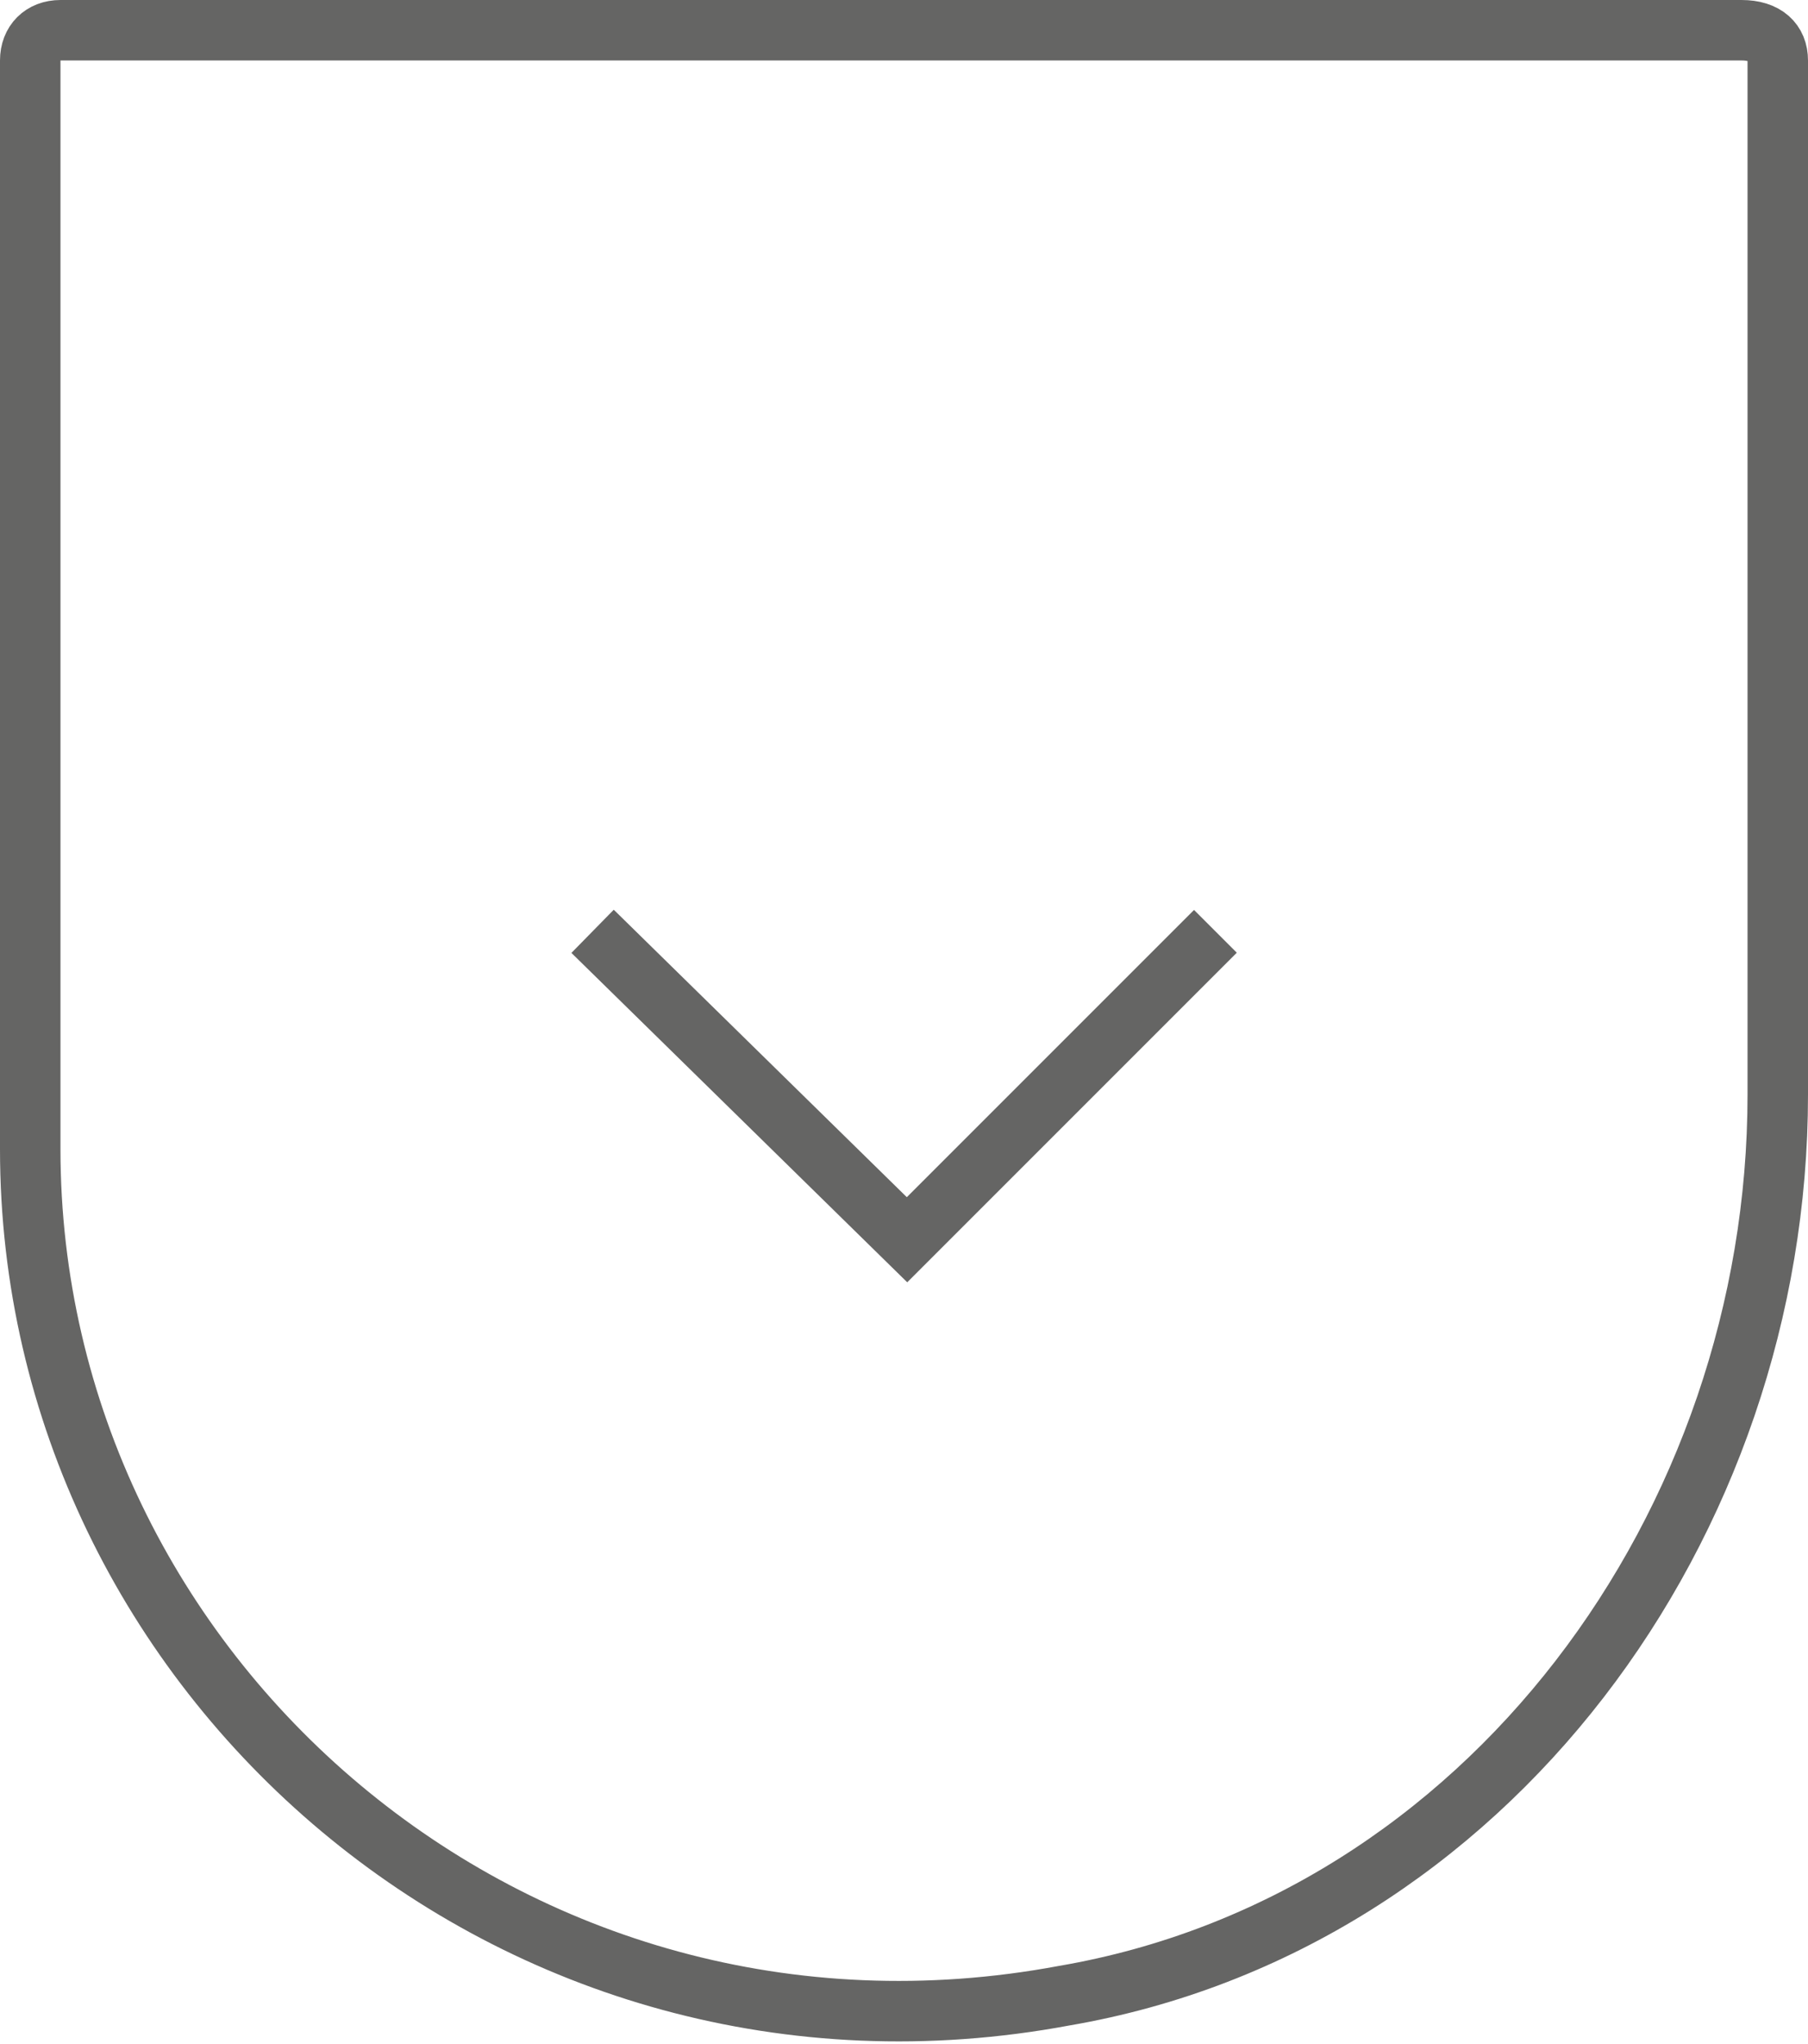<?xml version="1.0" encoding="utf-8"?>
<!-- Generator: Adobe Illustrator 25.1.0, SVG Export Plug-In . SVG Version: 6.00 Build 0)  -->
<svg version="1.1" id="Calque_1" xmlns="http://www.w3.org/2000/svg" xmlns:xlink="http://www.w3.org/1999/xlink" x="0px" y="0px"
	 viewBox="0 0 29.9 33.8" style="enable-background:new 0 0 29.9 33.8;" xml:space="preserve">
<style type="text/css">
	.st0{fill:none;stroke:#656564;}
	.st1{clip-path:url(#SVGID_2_);fill:none;stroke:#656564;stroke-miterlimit:10;}
</style>
<polyline class="st0" points="20.1,15.4 15,20.5 9.8,15.4 "/>
<g>
	<defs>
		<rect id="SVGID_1_" y="0" width="29.9" height="33.8"/>
	</defs>
	<clipPath id="SVGID_2_">
		<use xlink:href="#SVGID_1_"  style="overflow:visible;"/>
	</clipPath>
	<path class="st1" d="M29.4,1v17.1c0,7.1-4.8,13.7-11.8,14.9C8.5,34.7,0.5,27.7,0.5,19V1c0-0.3,0.2-0.5,0.5-0.5h27.8
		C29.2,0.5,29.4,0.7,29.4,1z"/>
</g>
</svg>

